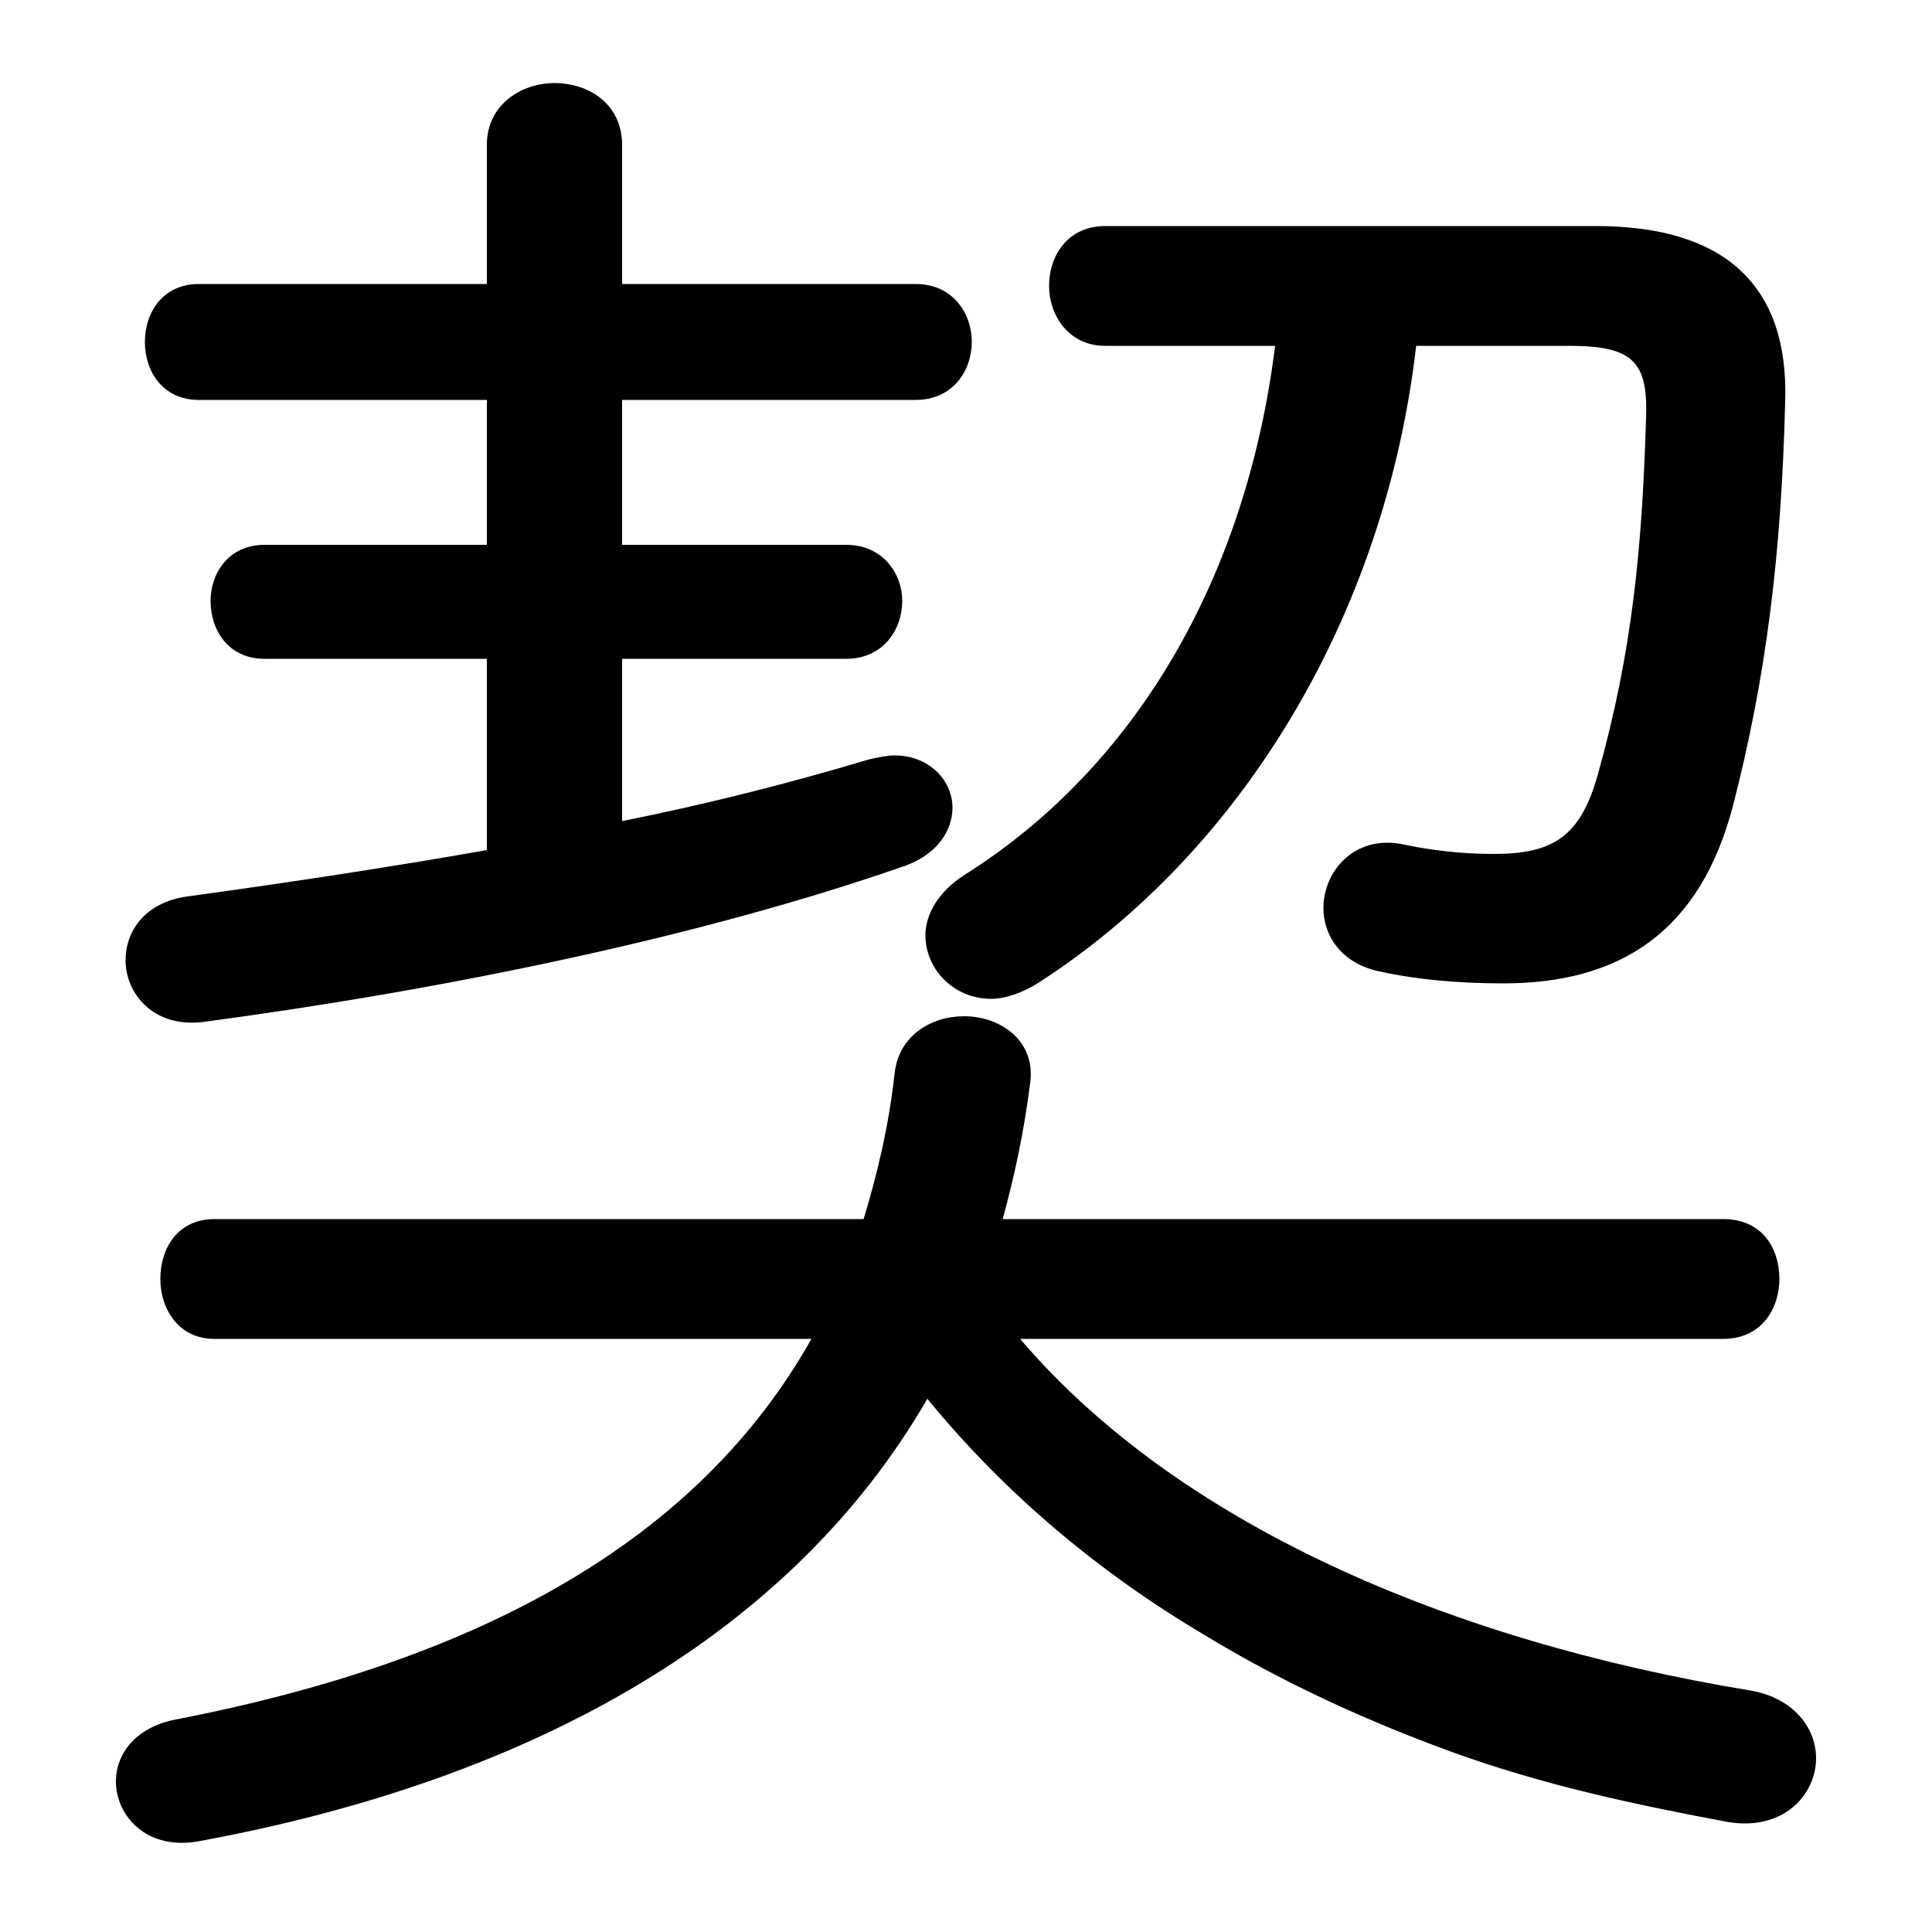 <svg xmlns="http://www.w3.org/2000/svg" viewBox="0 -44.0 50.0 50.0">
    <rect x="0" y="-44.0" width="50.0" height="50.0" fill="#808080" stroke="none"/>
    <g transform="scale(1, -1)">
        <!-- ボディの枠 -->
        <rect x="0" y="-6.0" width="50.0" height="50.0"
            stroke="white" fill="white"/>
        <!-- グリフ座標系の原点 -->
        <circle cx="0" cy="0" r="5" fill="white"/>
        <!-- グリフのアウトライン -->
        <g style="fill:black;stroke:#000000;stroke-width:0;stroke-linecap:round;stroke-linejoin:round;">
        <path d="M 44.6 9.35 C 45.6 9.35 46.05 10.15 46.05 10.9 C 46.05 11.7 45.6 12.45 44.6 12.45 L 25.95 12.45 C 26.25 13.55 26.5 14.7 26.65 15.9 C 26.85 17.05 25.9 17.7 24.95 17.7 C 24.1 17.7 23.25 17.2 23.15 16.2 C 23.0 14.85 22.7 13.6 22.35 12.45 L 5.55 12.45 C 4.6 12.45 4.15 11.7 4.15 10.9 C 4.15 10.15 4.6 9.35 5.55 9.35 L 21.0 9.35 C 18.1 4.2 12.55 1.05 4.55 -0.5 C 3.5 -0.7 3.0 -1.4 3.0 -2.1 C 3.0 -3.0 3.8 -3.9 5.15 -3.65 C 13.85 -2.05 20.5 1.75 24.0 7.8 C 26.0 5.35 28.45 3.3 31.15 1.7 C 33.2 0.45 35.4 -0.55 37.6 -1.35 C 39.95 -2.2 42.3 -2.7 44.7 -3.15 C 46.15 -3.4 47.0 -2.45 47.0 -1.5 C 47.0 -0.75 46.45 0.05 45.3 0.25 C 37.4 1.55 30.45 4.6 26.4 9.35 Z M 12.6 33.65 L 12.6 29.9 L 6.85 29.9 C 5.9 29.9 5.45 29.15 5.45 28.45 C 5.45 27.7 5.9 26.95 6.85 26.95 L 12.6 26.95 L 12.6 22.0 C 10.05 21.55 7.4 21.15 4.85 20.8 C 3.75 20.65 3.25 19.9 3.25 19.15 C 3.25 18.3 3.95 17.4 5.25 17.55 C 11.6 18.4 18.1 19.75 23.3 21.55 C 24.25 21.85 24.65 22.5 24.65 23.1 C 24.65 23.8 24.05 24.45 23.15 24.45 C 22.95 24.45 22.75 24.4 22.5 24.35 C 20.5 23.75 18.35 23.2 16.1 22.75 L 16.1 26.95 L 21.9 26.95 C 22.85 26.95 23.35 27.7 23.35 28.45 C 23.35 29.15 22.85 29.9 21.9 29.9 L 16.1 29.9 L 16.1 33.65 L 23.7 33.65 C 24.65 33.65 25.15 34.4 25.15 35.15 C 25.15 35.9 24.65 36.65 23.7 36.65 L 16.1 36.65 L 16.1 40.25 C 16.1 41.3 15.25 41.85 14.35 41.85 C 13.5 41.85 12.6 41.3 12.6 40.25 L 12.6 36.65 L 5.15 36.65 C 4.2 36.65 3.75 35.9 3.75 35.15 C 3.75 34.4 4.2 33.65 5.15 33.65 Z M 33.0 35.05 C 32.25 29.05 29.4 24.15 24.95 21.35 C 24.25 20.9 23.95 20.3 23.95 19.8 C 23.95 18.9 24.7 18.15 25.65 18.15 C 26.0 18.15 26.45 18.3 26.85 18.55 C 32.15 21.95 35.85 28.1 36.65 35.05 L 40.6 35.05 C 42.25 35.05 42.65 34.65 42.6 33.2 C 42.5 29.85 42.25 27.15 41.35 23.95 C 40.9 22.35 40.2 21.9 38.65 21.9 C 37.8 21.9 37.0 22.0 36.3 22.15 C 35.05 22.4 34.25 21.45 34.25 20.5 C 34.25 19.8 34.7 19.05 35.75 18.85 C 36.65 18.65 37.75 18.55 38.9 18.55 C 41.95 18.55 44.0 19.9 44.85 23.15 C 45.7 26.45 46.1 29.6 46.2 33.6 C 46.3 36.6 44.65 38.15 41.3 38.15 L 28.6 38.15 C 27.65 38.15 27.15 37.4 27.15 36.6 C 27.15 35.85 27.65 35.05 28.6 35.05 Z"/>
    </g>
    </g>
</svg>
